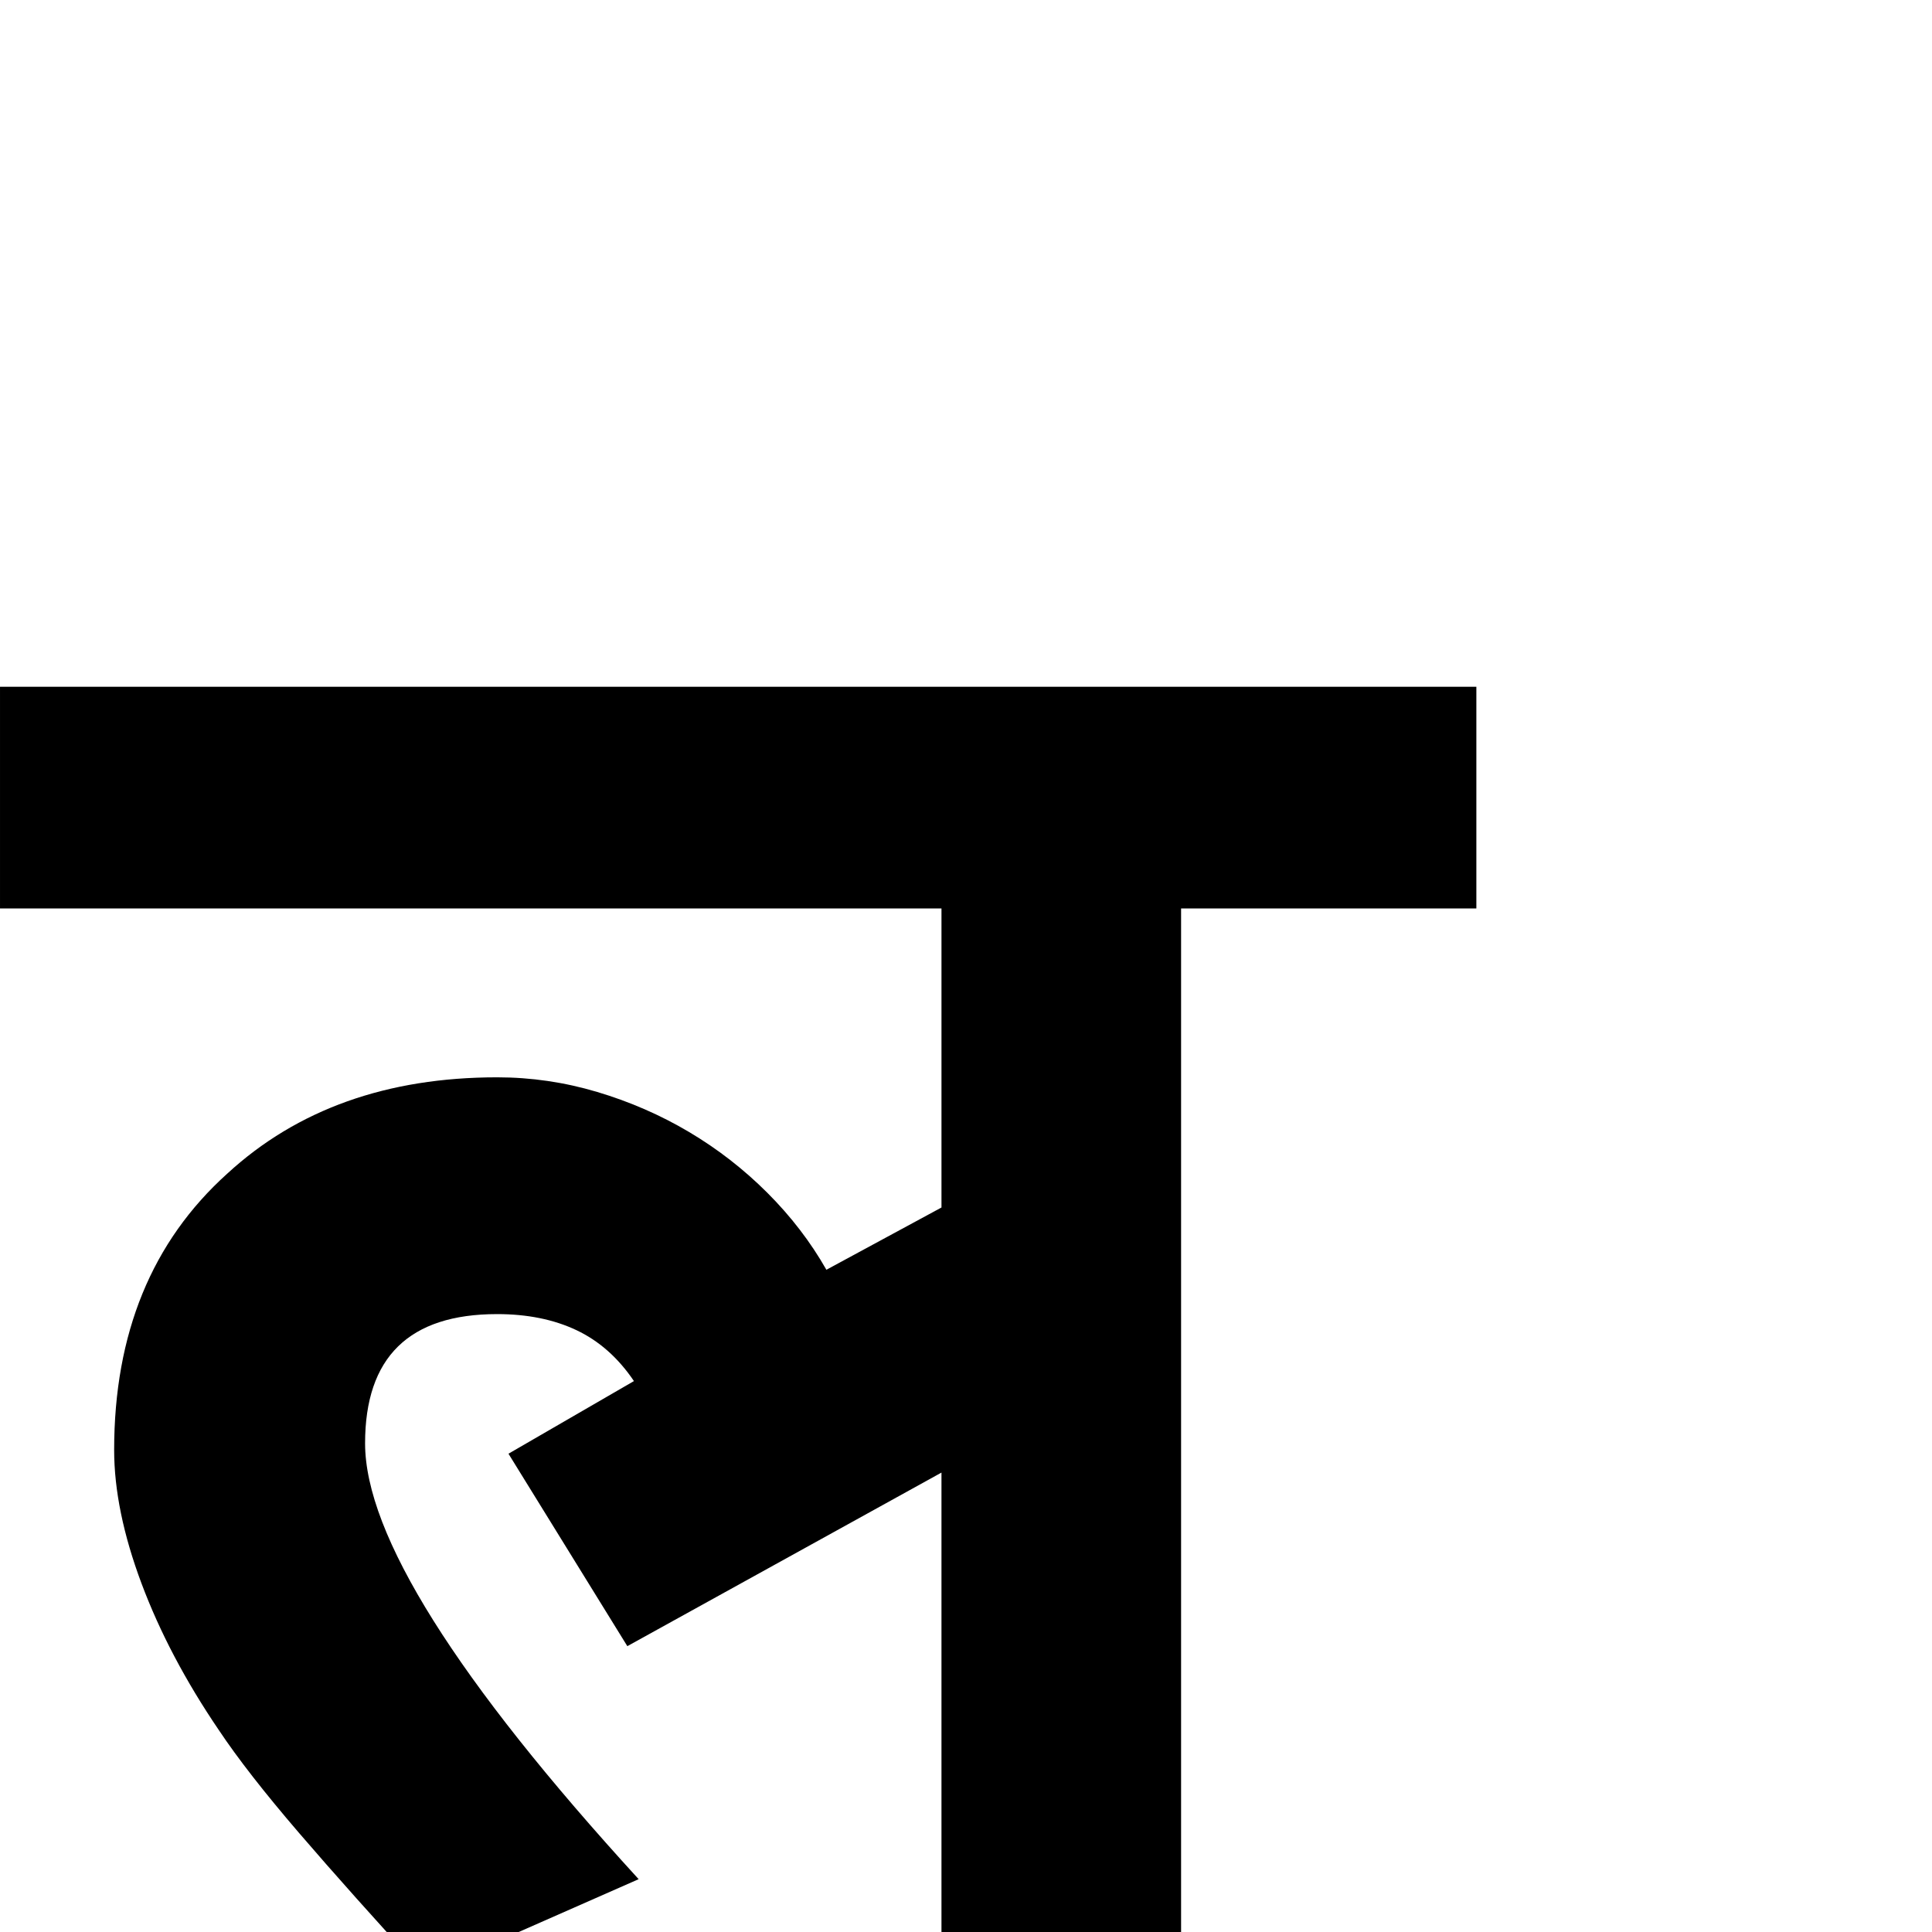 <?xml version="1.0" standalone="no"?>
<!DOCTYPE svg PUBLIC "-//W3C//DTD SVG 1.1//EN" "http://www.w3.org/Graphics/SVG/1.1/DTD/svg11.dtd" >
<svg viewBox="0 -410 2048 2048">
  <g transform="matrix(1 0 0 -1 0 1638)">
   <path fill="currentColor"
d="M1565 1085h-313v-1085h-254v487l-333 -184l-126 204l133 77q-25 37 -61 54t-84 17q-140 0 -140 -137q0 -145 290 -462l-227 -100q-78 85 -133 149t-85 109q-53 78 -82 155.5t-29 141.5q0 185 120 293q111 102 286 102q54 0 106 -15.5t97.5 -42.5t83 -64.5t62.5 -81.5
l122 66v317h-998v235h1565v-235z" />
  </g>

</svg>
